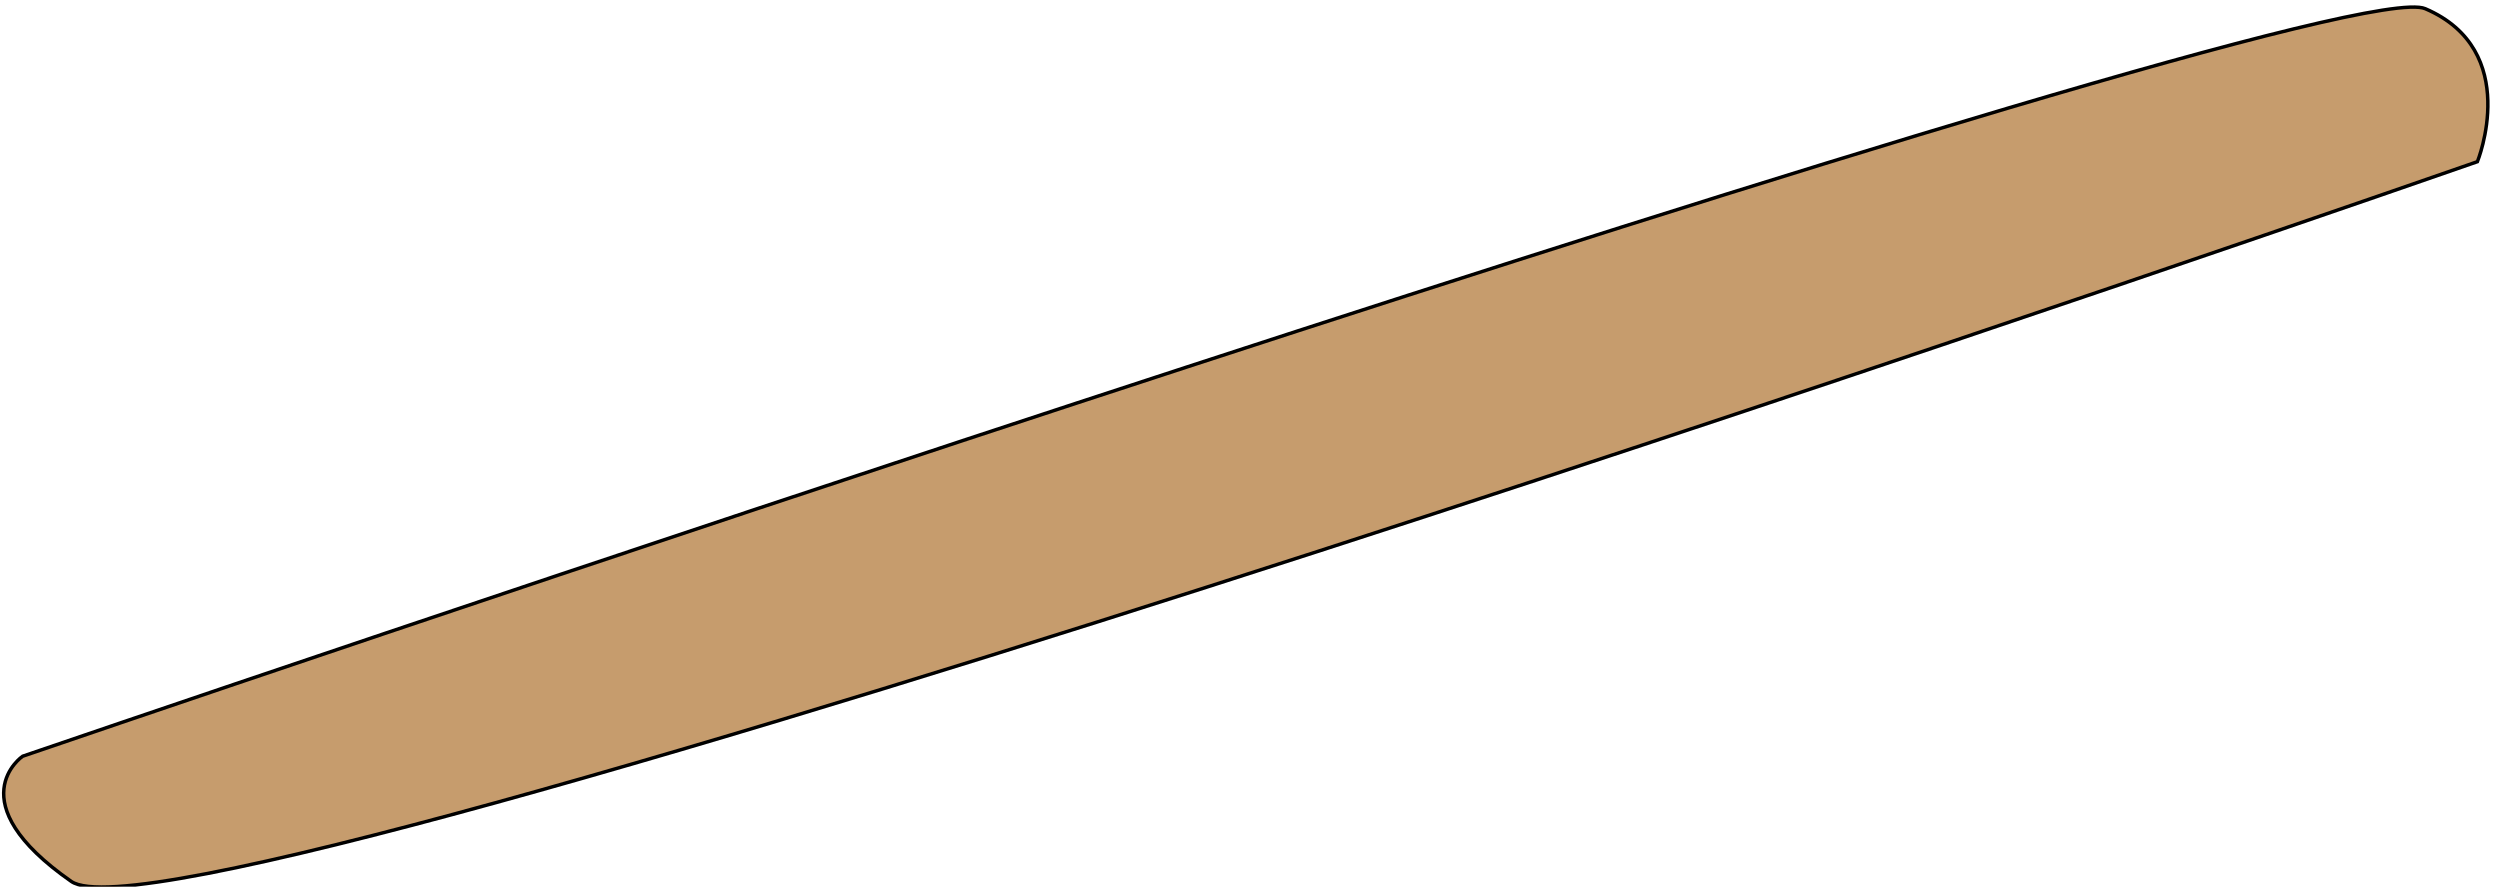 <?xml version="1.0" encoding="UTF-8"?>
<svg id="Layer_1" data-name="Layer 1" xmlns="http://www.w3.org/2000/svg" viewBox="0 0 719 255">
  <defs>
    <style>
      .cls-1 {
        fill: #c69c6d;
        stroke: #000;
        stroke-miterlimit: 10;
      }
    </style>
  </defs>
  <path class="cls-1" d="M6.5,217.5s-19,13,14,36S712.5,46.5,712.5,46.5c0,0,13-32-15-44S6.5,217.5,6.5,217.5Z"/>
</svg>